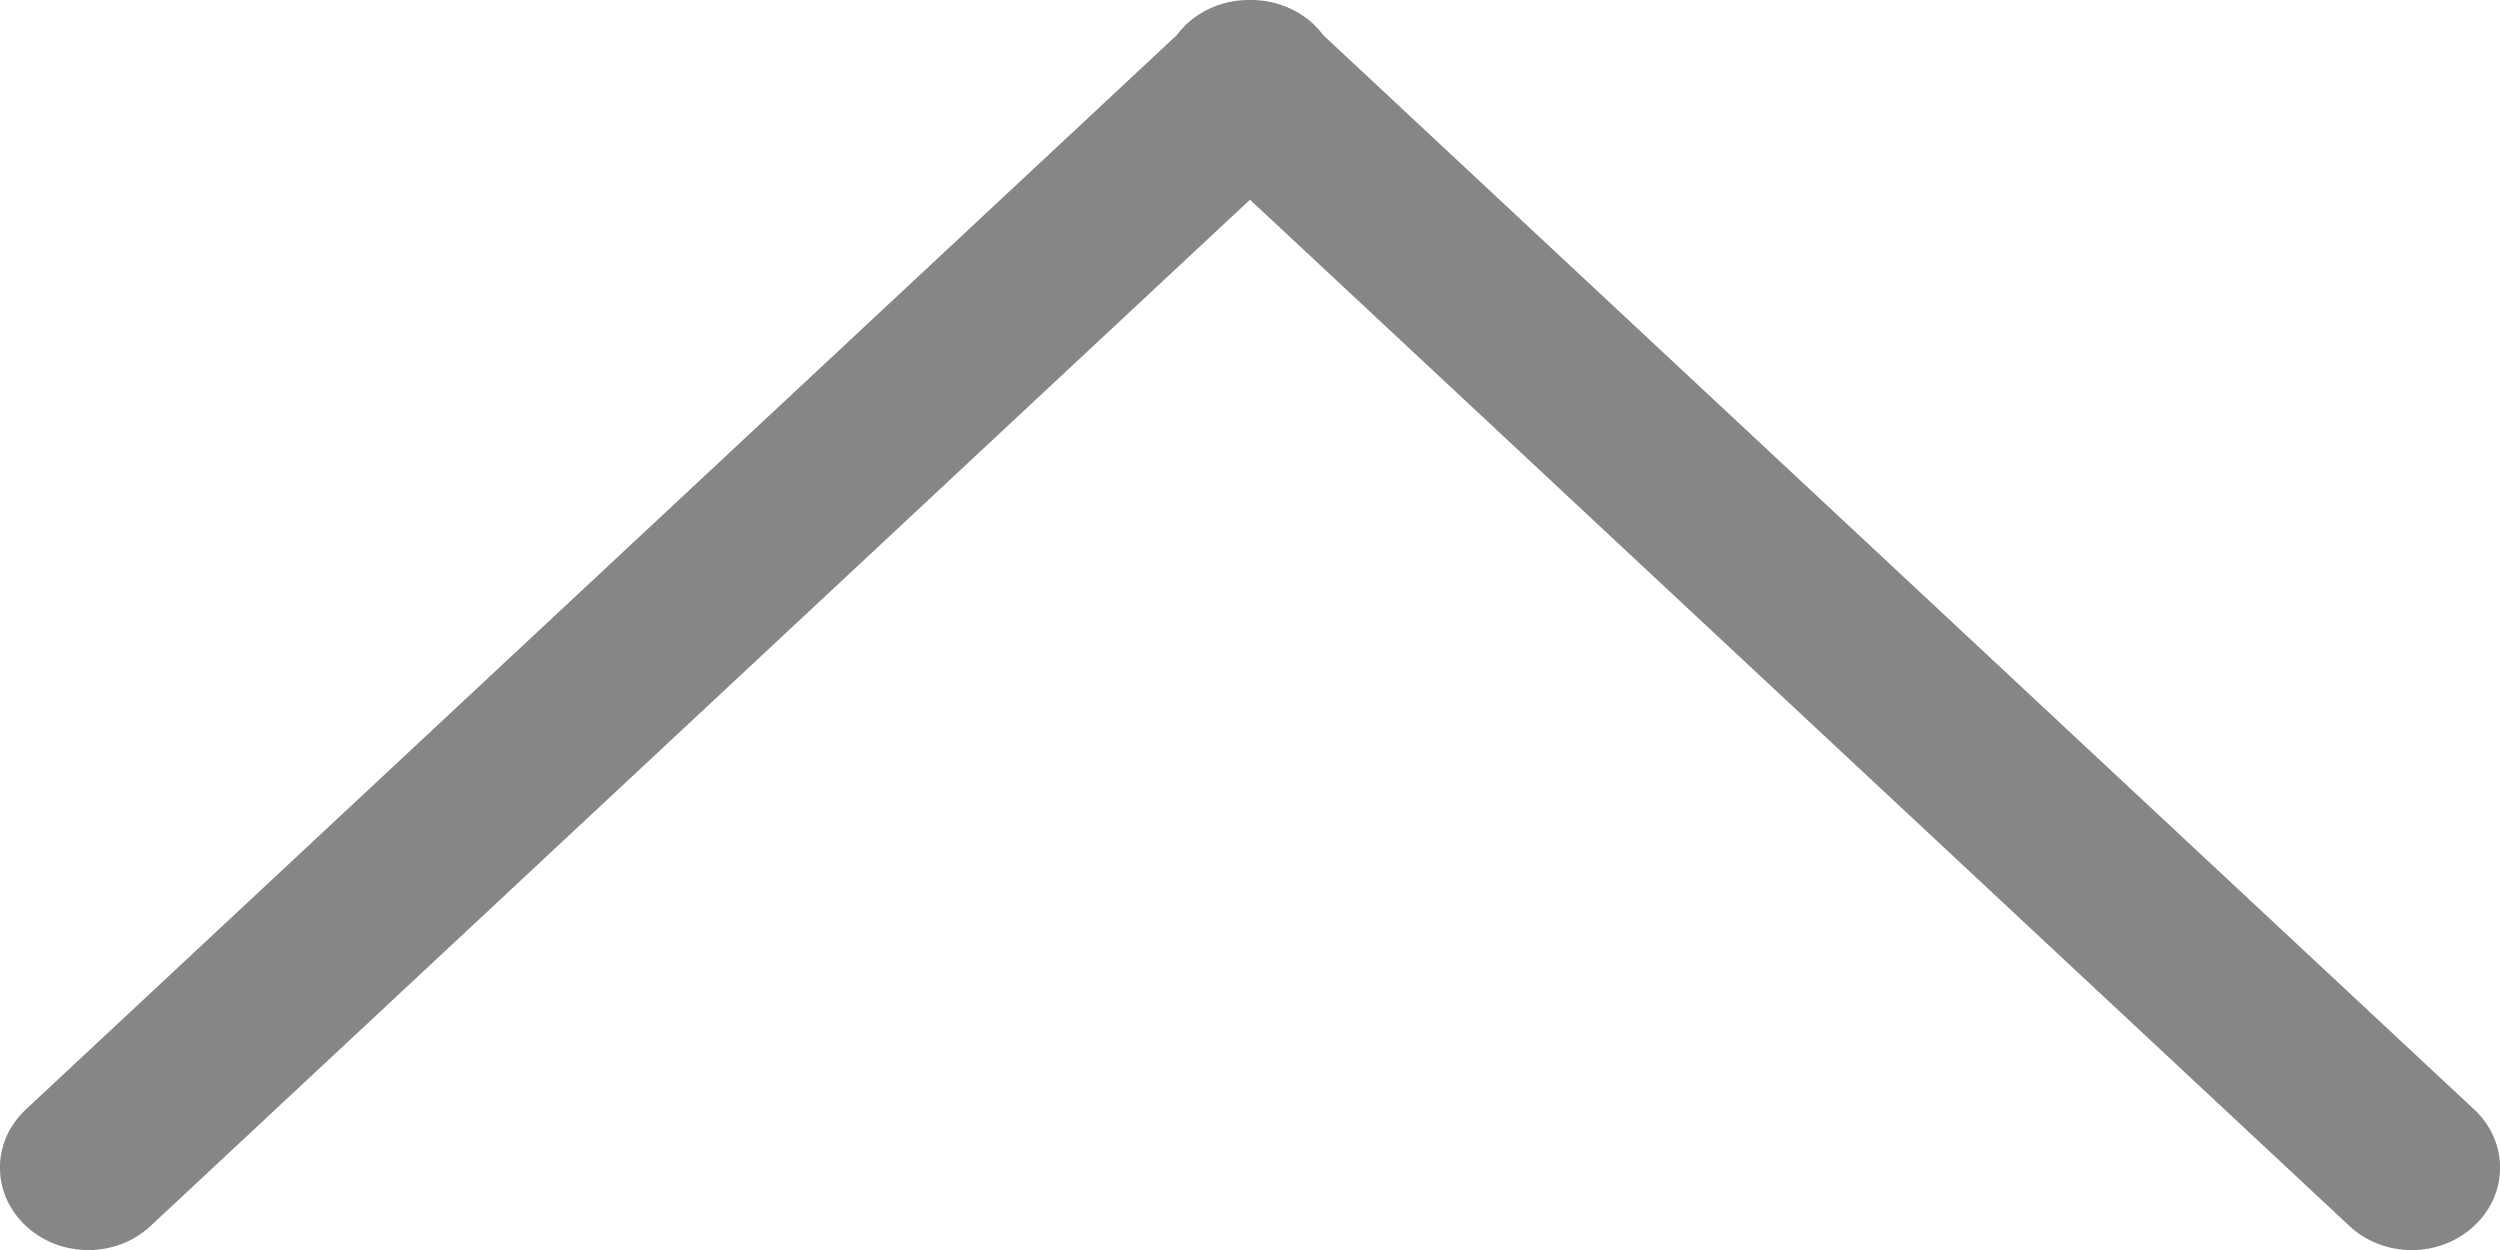 <?xml version="1.0" encoding="UTF-8" standalone="no"?>
<svg width="8px" height="4px" viewBox="0 0 8 4" version="1.1" xmlns="http://www.w3.org/2000/svg" xmlns:xlink="http://www.w3.org/1999/xlink">
    <!-- Generator: Sketch 40.2 (33826) - http://www.bohemiancoding.com/sketch -->
    <title>箭头</title>
    <desc>Created with Sketch.</desc>
    <defs></defs>
    <g id="Page-1" stroke="none" stroke-width="1" fill="none" fill-rule="evenodd" opacity="0.7">
        <g id="箭头" transform="translate(4, 2) scale(1, -1) translate(-4, -2) " fill="#515253">
            <g id="Page-1">
                <g id="规则点评－规则确认待查">
                    <g id="Group">
                        <path d="M7.518,0.077 L4,3.361 L0.482,0.077 C0.372,-0.026 0.193,-0.026 0.083,0.077 C-0.028,0.18 -0.028,0.347 0.083,0.45 L3.764,3.886 C3.774,3.899 3.785,3.911 3.797,3.923 C3.853,3.975 3.927,4.001 4,4 C4.073,4.001 4.147,3.975 4.203,3.923 C4.215,3.911 4.226,3.899 4.236,3.886 L7.917,0.45 C8.028,0.347 8.028,0.18 7.917,0.077 C7.807,-0.026 7.628,-0.026 7.518,0.077 L7.518,0.077 Z" id="Shape"></path>
                    </g>
                </g>
            </g>
        </g>
    </g>
</svg>